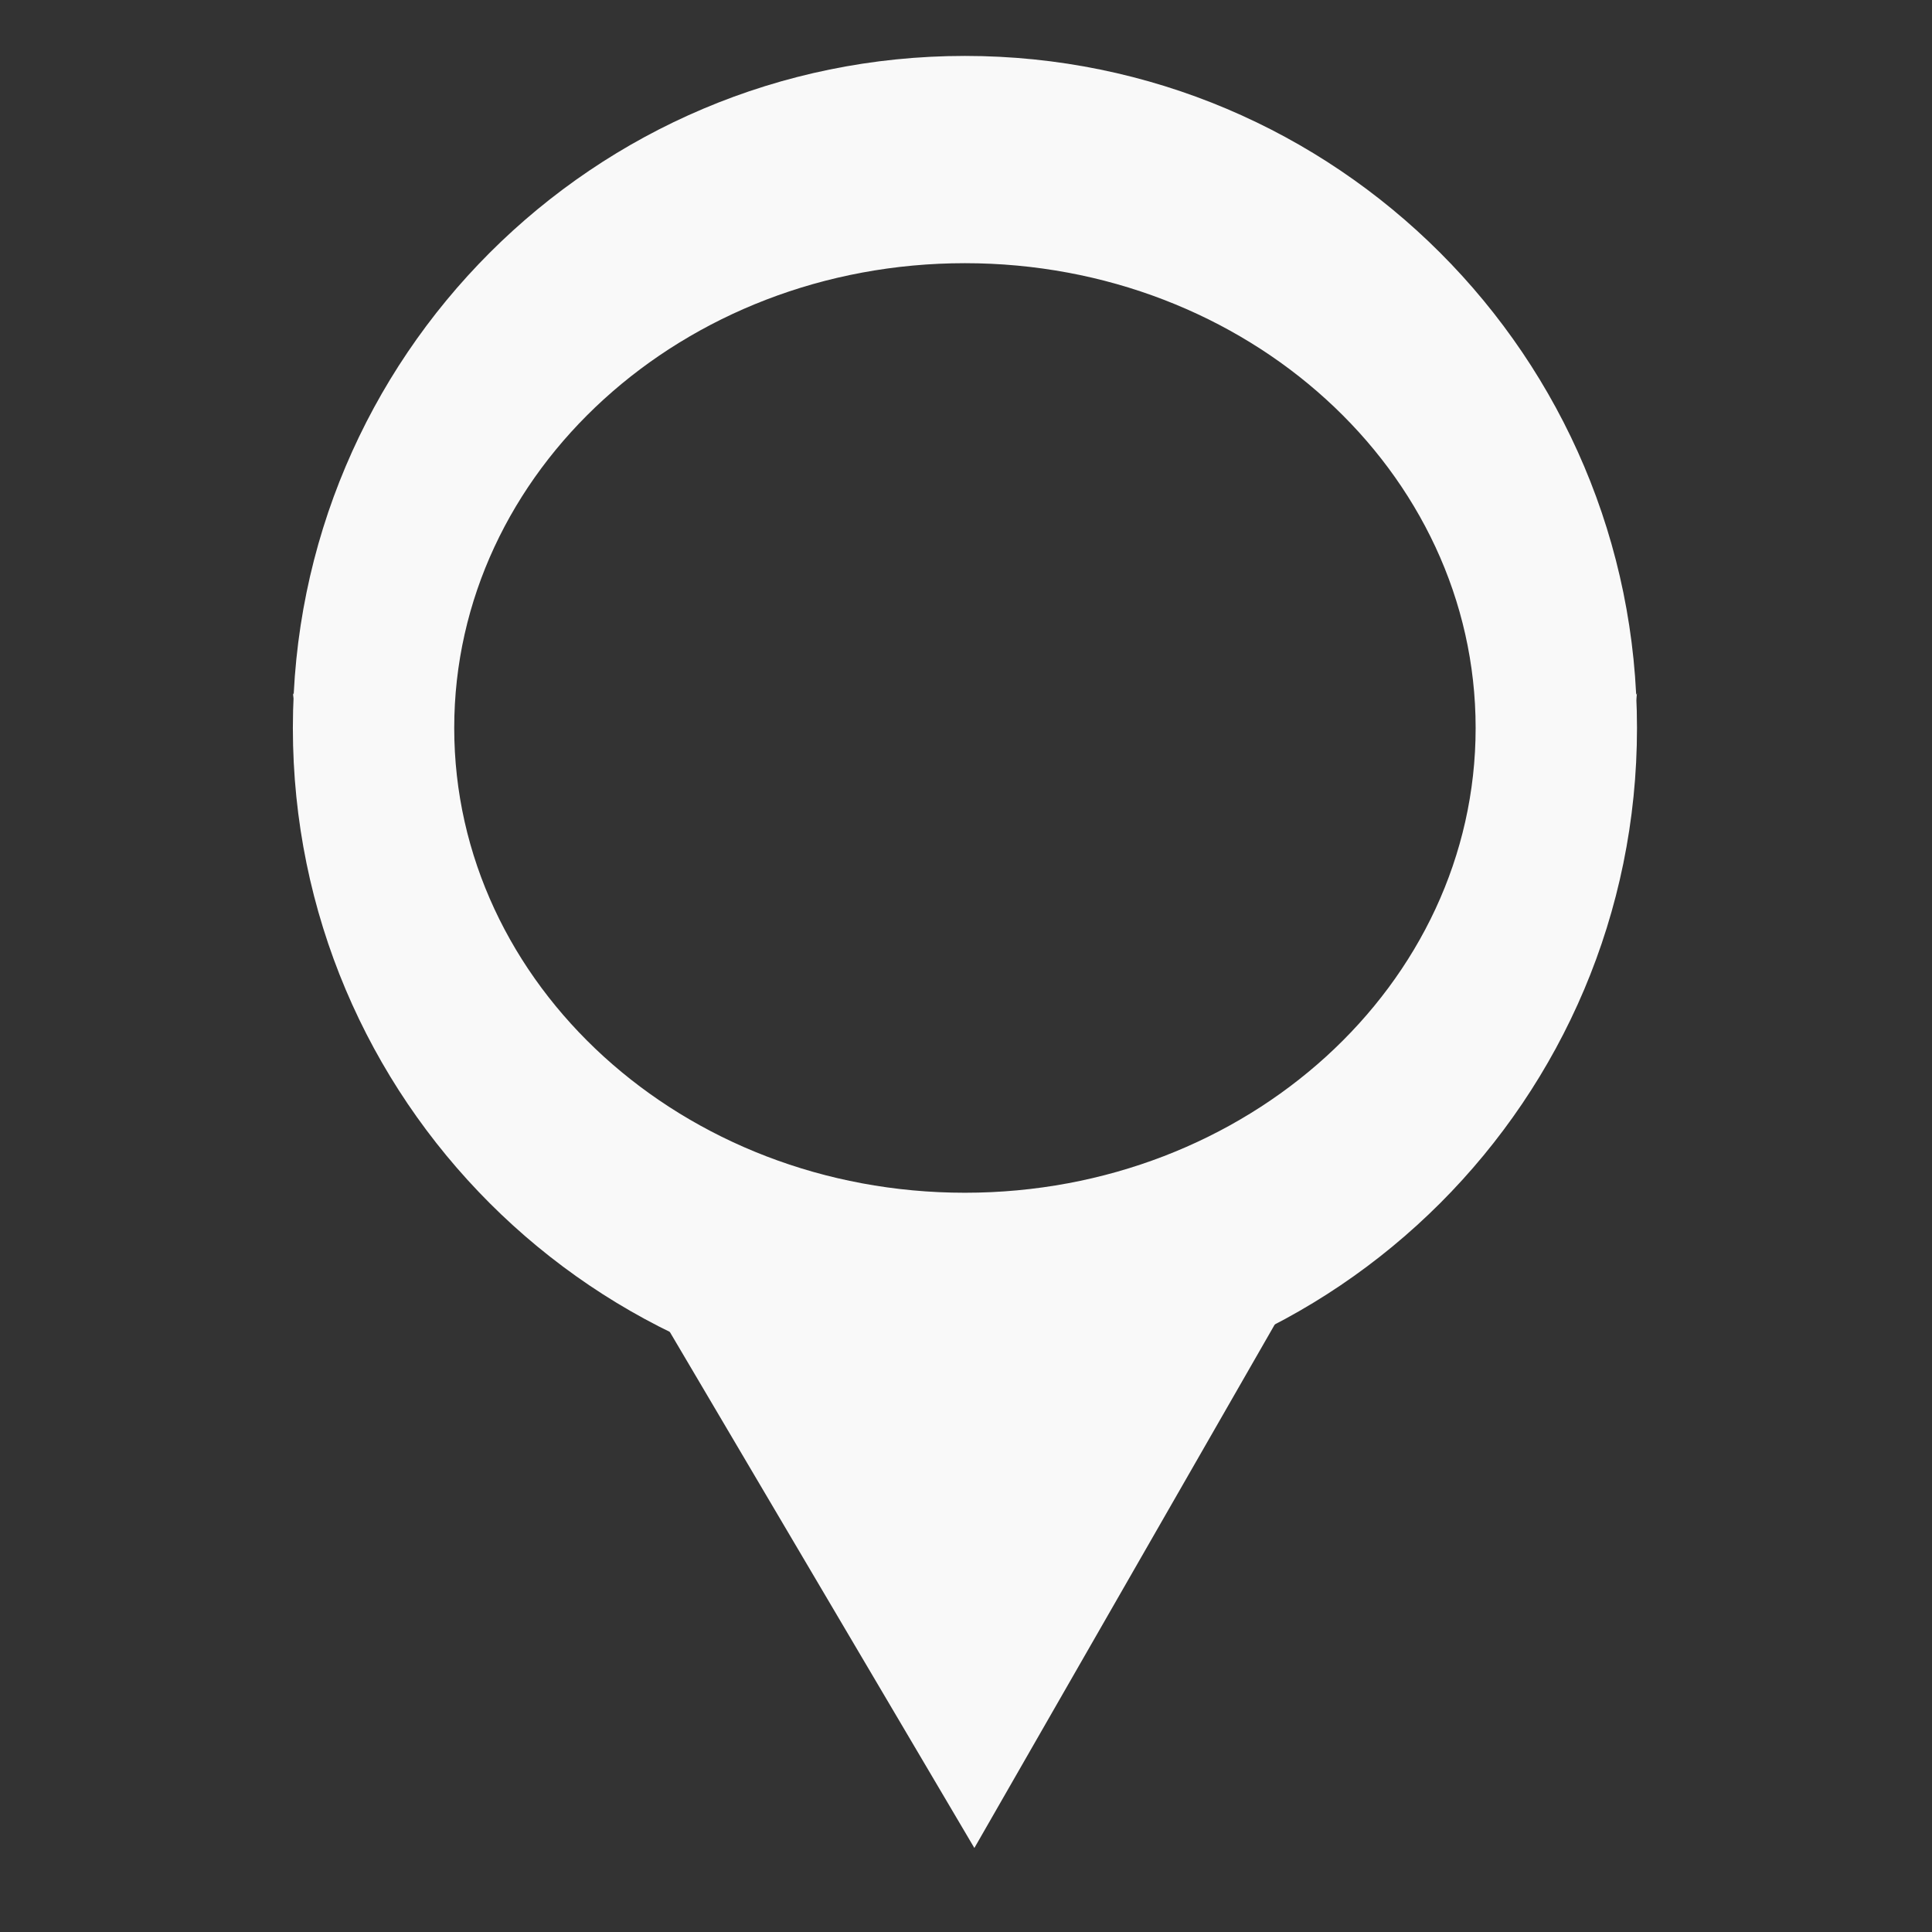 <?xml version="1.0" encoding="UTF-8" standalone="no"?>
<!-- Created with Inkscape (http://www.inkscape.org/) -->

<svg
   xmlns:dc="http://purl.org/dc/elements/1.1/"
   xmlns:cc="http://creativecommons.org/ns#"
   xmlns:rdf="http://www.w3.org/1999/02/22-rdf-syntax-ns#"
   xmlns:svg="http://www.w3.org/2000/svg"
   xmlns="http://www.w3.org/2000/svg"
   xmlns:sodipodi="http://sodipodi.sourceforge.net/DTD/sodipodi-0.dtd"
   xmlns:inkscape="http://www.inkscape.org/namespaces/inkscape"
   width="16"
   height="16"
   id="svg5989"
   version="1.1"
   inkscape:version="0.48.4 r9939"
   sodipodi:docname="place.svg">
  <rect width="100%" height="100%" fill="#333333" stroke="none"/>
  <defs
     id="defs5991" />
  <sodipodi:namedview
     id="base"
     pagecolor="#ffffff"
     bordercolor="#666666"
     borderopacity="1.0"
     inkscape:pageopacity="0.0"
     inkscape:pageshadow="2"
     inkscape:zoom="11.585503"
     inkscape:cx="7.7895871"
     inkscape:cy="3.7139302"
     inkscape:document-units="px"
     inkscape:current-layer="g3772"
     showgrid="false"
     fit-margin-top="0"
     fit-margin-left="0"
     fit-margin-right="0"
     fit-margin-bottom="0"
     inkscape:window-width="796"
     inkscape:window-height="848"
     inkscape:window-x="0"
     inkscape:window-y="24"
     inkscape:window-maximized="0"
     showborder="true" />
  <g
     inkscape:label="Layer 1"
     inkscape:groupmode="layer"
     id="layer1"
     transform="translate(-366.506,-538.903)">
    <g
       transform="matrix(0.288,0,0,0.288,365.281,546.95)"
       id="g3772"
       style="fill:#f9f9f9">
      <path
         style="fill:#f9f9f9"
         inkscape:connector-curvature="0"
         id="path11"
         d="m 32,-26.333 c -10.673,0 -19.325,8.652 -19.325,19.325 0,10.673 8.652,19.325 19.325,19.325 10.674,0 19.326,-8.652 19.326,-19.325 0,-10.673 -8.652,-19.325 -19.326,-19.325 z M 32,7.9 c -9.046,0 -16.38,-6.675 -16.38,-14.908 0,-8.233 7.333,-14.908 16.38,-14.908 9.047,0 16.381,6.675 16.381,14.908 C 48.381,1.226 41.047,7.9 32,7.9 z"
         enable-background="new    " />
      <path
         style="fill:#f9f9f9"
         inkscape:connector-curvature="0"
         id="path13"
         d="m 32,-24.333 c -9.568,0 -17.325,7.757 -17.325,17.325 0,9.569 7.757,17.325 17.325,17.325 9.569,0 17.326,-7.756 17.326,-17.325 0,-9.568 -7.757,-17.325 -17.326,-17.325 z m 0,30.69 c -8.11,0 -14.685,-5.984 -14.685,-13.365 0,-7.381 6.574,-13.365 14.685,-13.365 8.111,0 14.686,5.984 14.686,13.365 C 46.686,0.374 40.11,6.357 32,6.357 z"
         enable-background="new    " />
      <path
         style="fill:#f9f9f9"
         inkscape:connector-curvature="0"
         id="path15"
         d="M 12.675,-8.008 32.272,25.199 51.326,-8.008 c 0,0 -2.042,18.373 -19.054,19.325 C 15.261,12.271 12.675,-8.008 12.675,-8.008 z" />
    </g>
  </g>
</svg>
